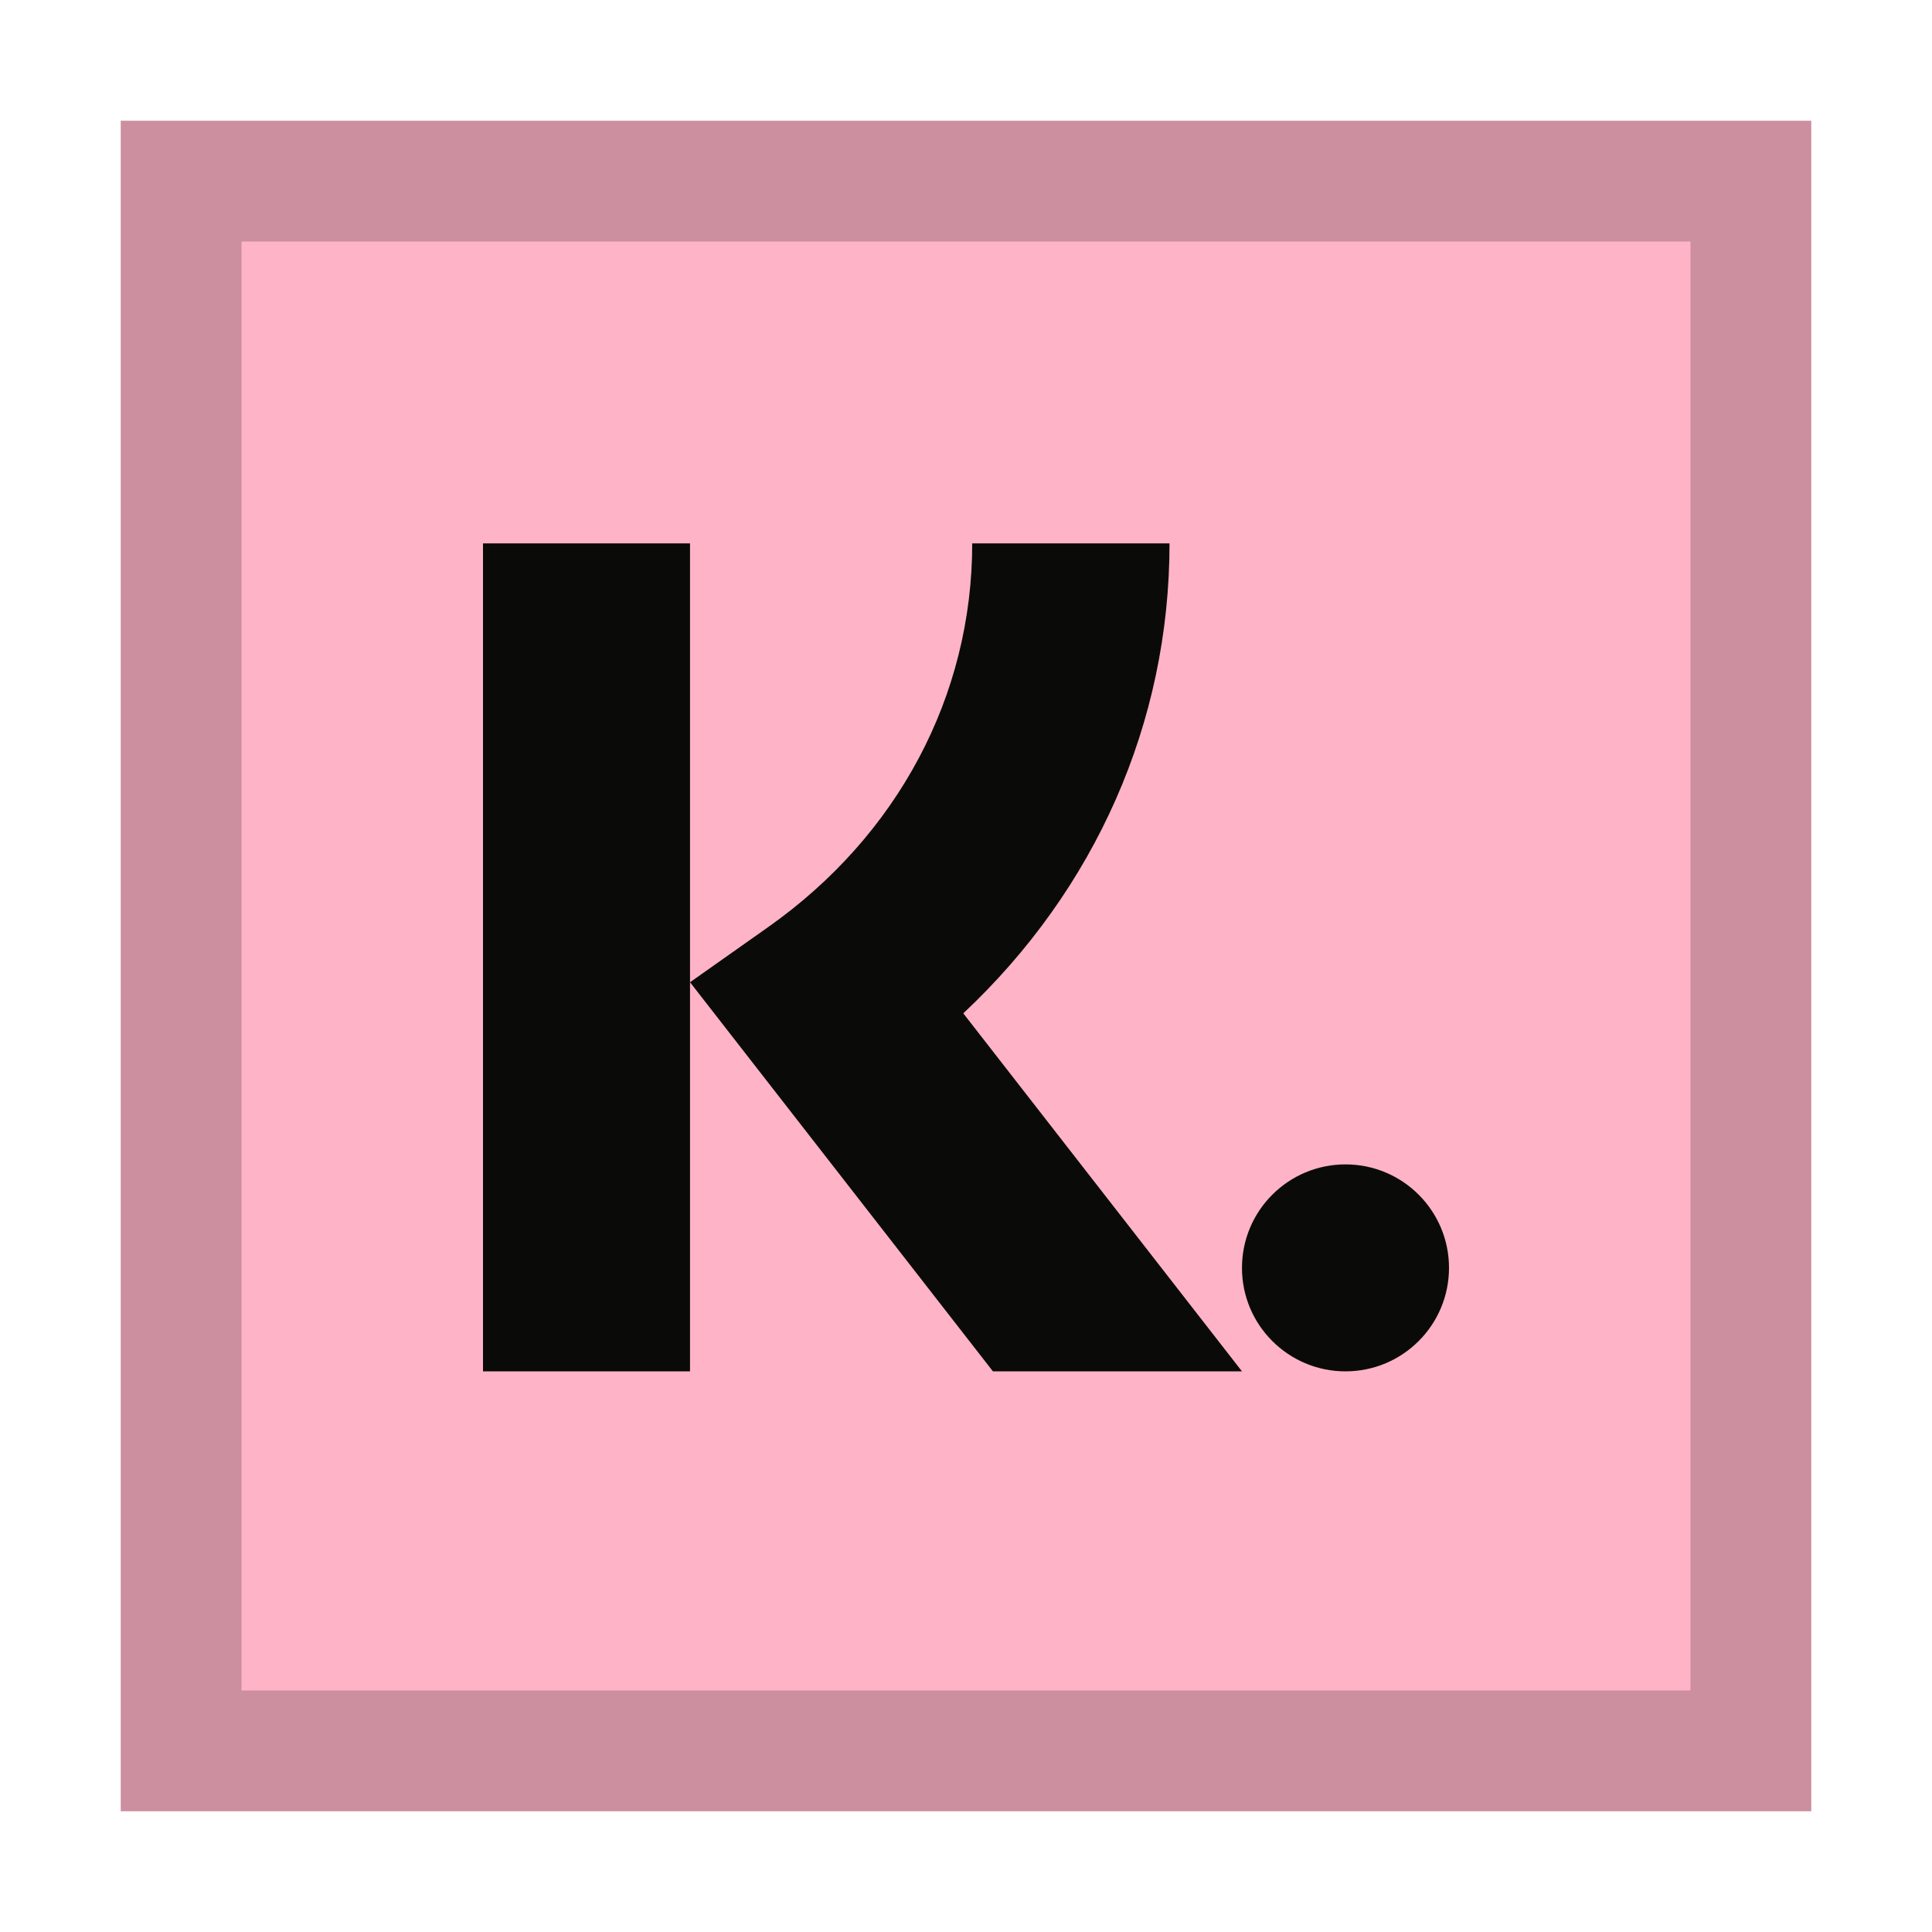 <svg width="32" height="32" viewBox="0 0 32 32" xmlns="http://www.w3.org/2000/svg">
  <polygon fill="#FFB3C7" points="2 2 30 2 30 30 2 30"/>
  <path fill="#000" opacity="0.2" d="M28,4 L28,28 L4,28 L4,4 L28,4 Z M30,2 L2,2 L2,30 L30,30 L30,2 Z"/>
  <path fill="#0A0B09" d="M22.286,19.286 C23.232,19.286 24,20.053 24,21 C24,21.947 23.232,22.714 22.286,22.714 C21.339,22.714 20.571,21.947 20.571,21 C20.571,20.053 21.339,19.286 22.286,19.286 Z M11.429,9 L11.429,22.714 L8,22.714 L8,9 L11.429,9 Z M19.371,9 C19.371,11.969 18.143,14.731 15.955,16.784 L20.571,22.714 L16.446,22.714 L11.429,16.269 L12.724,15.355 C14.871,13.84 16.103,11.524 16.103,9 L19.371,9 Z"/>
</svg>